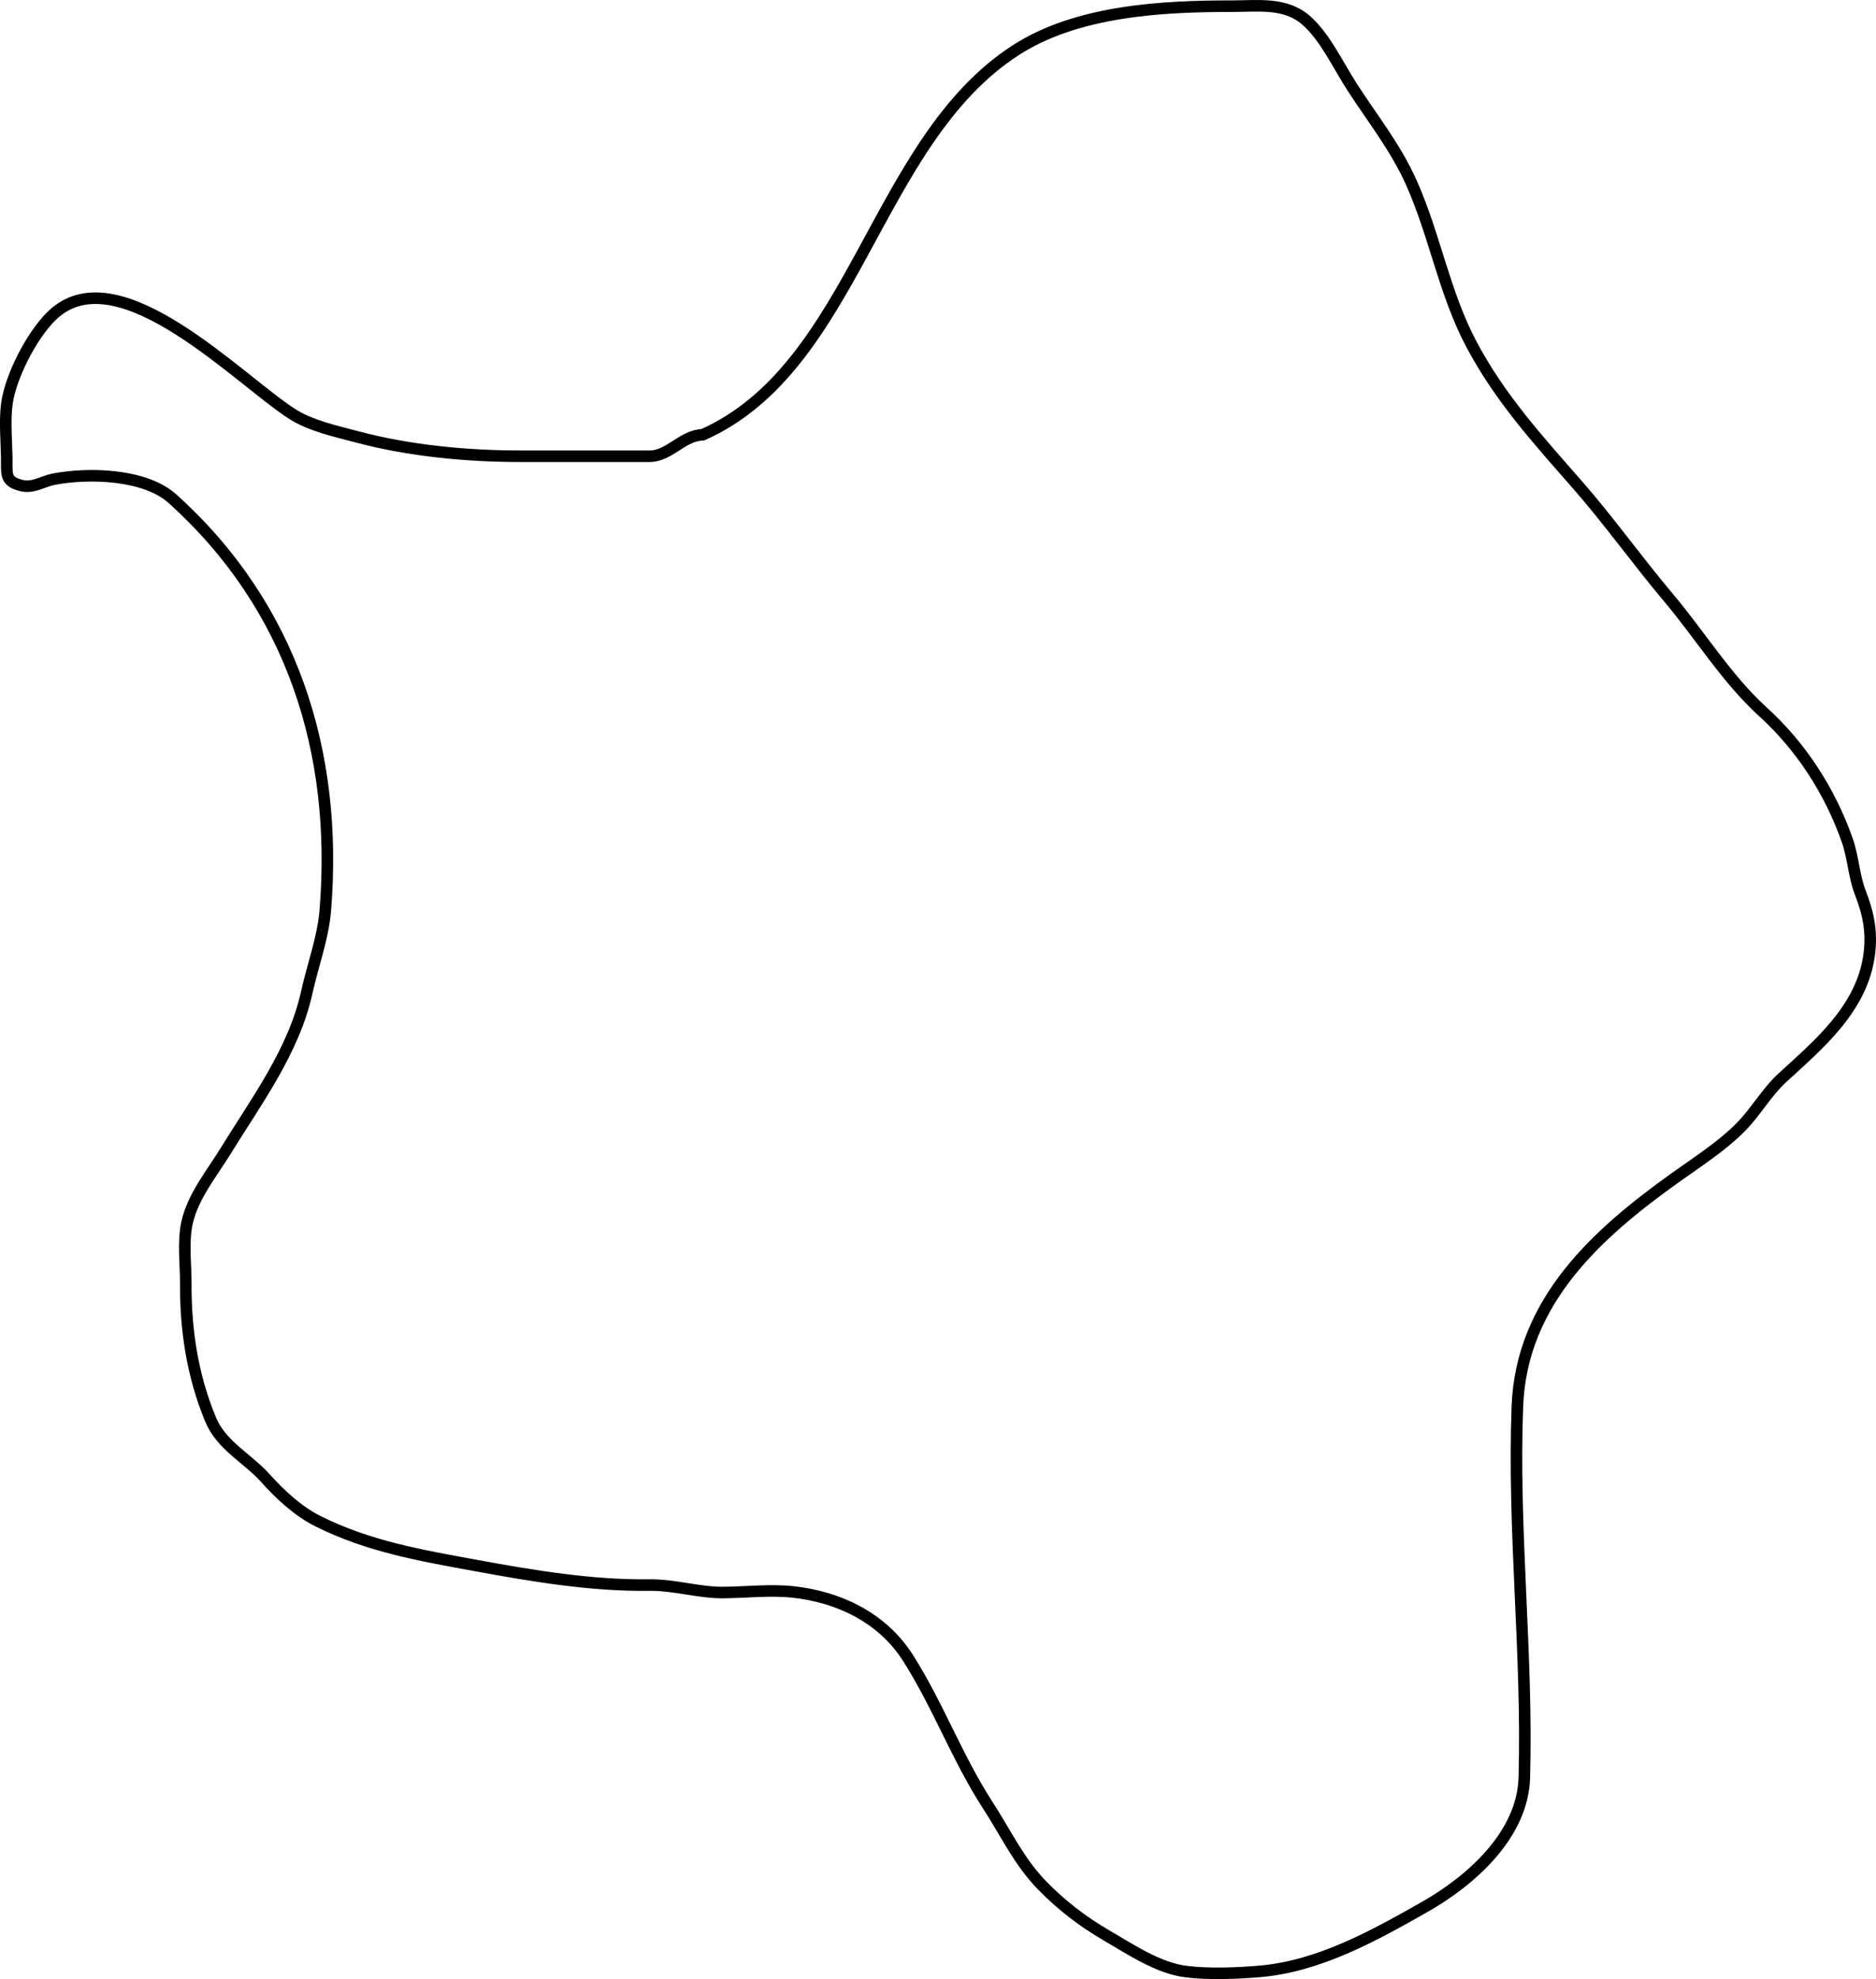 <!-- Generator: Adobe Illustrator 22.1.0, SVG Export Plug-In  -->
<svg version="1.1"
	 xmlns="http://www.w3.org/2000/svg" xmlns:xlink="http://www.w3.org/1999/xlink" xmlns:a="http://ns.adobe.com/AdobeSVGViewerExtensions/3.0/"
	 x="0px" y="0px" width="162.348px" height="171.254px" viewBox="0 0 162.348 171.254"
	 style="enable-background:new 0 0 162.348 171.254;" xml:space="preserve">
<style type="text/css">
	.st0{fill:none;stroke:#000000;stroke-linecap:round;stroke-linejoin:round;stroke-miterlimit:10;}
</style>
<defs>
</defs>
<path class="st0" d="M60.802,37.627c13.22-5.868,14.888-25.397,27.095-33.28c5.35-3.455,12.742-3.815,18.785-3.813
	c2.14,0,4.515-0.345,6.309,1.188c1.633,1.395,2.823,3.953,4.002,5.78c1.801,2.79,3.795,5.271,5.158,8.333
	c2.02,4.537,2.842,9.53,5.167,13.922c2.479,4.684,5.765,8.28,9.174,12.171c2.745,3.133,5.201,6.59,7.894,9.783
	c2.779,3.294,5.03,7.025,8.202,9.907c3.26,2.962,5.78,6.831,7.28,11.117c0.515,1.473,0.562,3.064,1.117,4.493
	c0.686,1.767,1.04,3.368,0.773,5.385c-0.619,4.685-4.444,7.825-7.511,10.646c-1.352,1.243-2.285,2.921-3.552,4.219
	c-1.64,1.681-3.861,3.099-5.75,4.451c-6.598,4.724-13.283,10.586-13.631,19.758c-0.409,10.769,0.898,21.374,0.6,32.131
	c-0.139,5.006-4.702,8.963-8.6,11.178c-4.436,2.521-9.19,5.164-14.336,5.594c-1.979,0.165-4.389,0.258-6.334,0.014
	c-2.418-0.303-4.767-1.897-6.897-3.136c-2.049-1.191-3.874-2.594-5.558-4.316c-1.994-2.039-3.132-4.513-4.703-6.937
	c-2.638-4.067-4.313-8.671-6.91-12.753c-2.254-3.542-6.059-5.277-9.907-5.704c-1.933-0.215-4.049,0.021-5.993,0.046
	c-2.212,0.029-4.269-0.676-6.492-0.647c-4.996,0.066-10.084-0.788-14.993-1.689c-4.72-0.866-9.27-1.635-13.661-3.83
	c-1.733-0.866-3.26-2.284-4.573-3.742c-1.592-1.768-3.795-2.794-4.742-5.086c-1.554-3.762-2.155-7.66-2.138-11.743
	c0.007-1.699-0.26-3.619,0.116-5.29c0.513-2.275,2.155-4.263,3.326-6.17c2.625-4.272,5.911-8.65,7.034-13.756
	c0.502-2.282,1.4-4.69,1.593-7.021c1.14-13.794-2.913-26.396-13.216-35.671c-2.41-2.169-7.335-2.266-10.308-1.688
	c-0.939,0.183-1.746,0.801-2.794,0.537c-1.464-0.369-1.214-1.013-1.245-2.517c-0.033-1.606-0.221-3.475,0.098-5.05
	c0.48-2.372,2.314-5.841,4.059-7.354c5.707-4.945,15.962,5.797,20.538,8.729c1.608,1.03,3.737,1.485,5.579,1.976
	c4.536,1.209,9.466,1.685,14.17,1.688c3.729,0.002,7.458,0,11.187,0C57.928,39.481,59.089,37.655,60.802,37.627"/>
</svg>